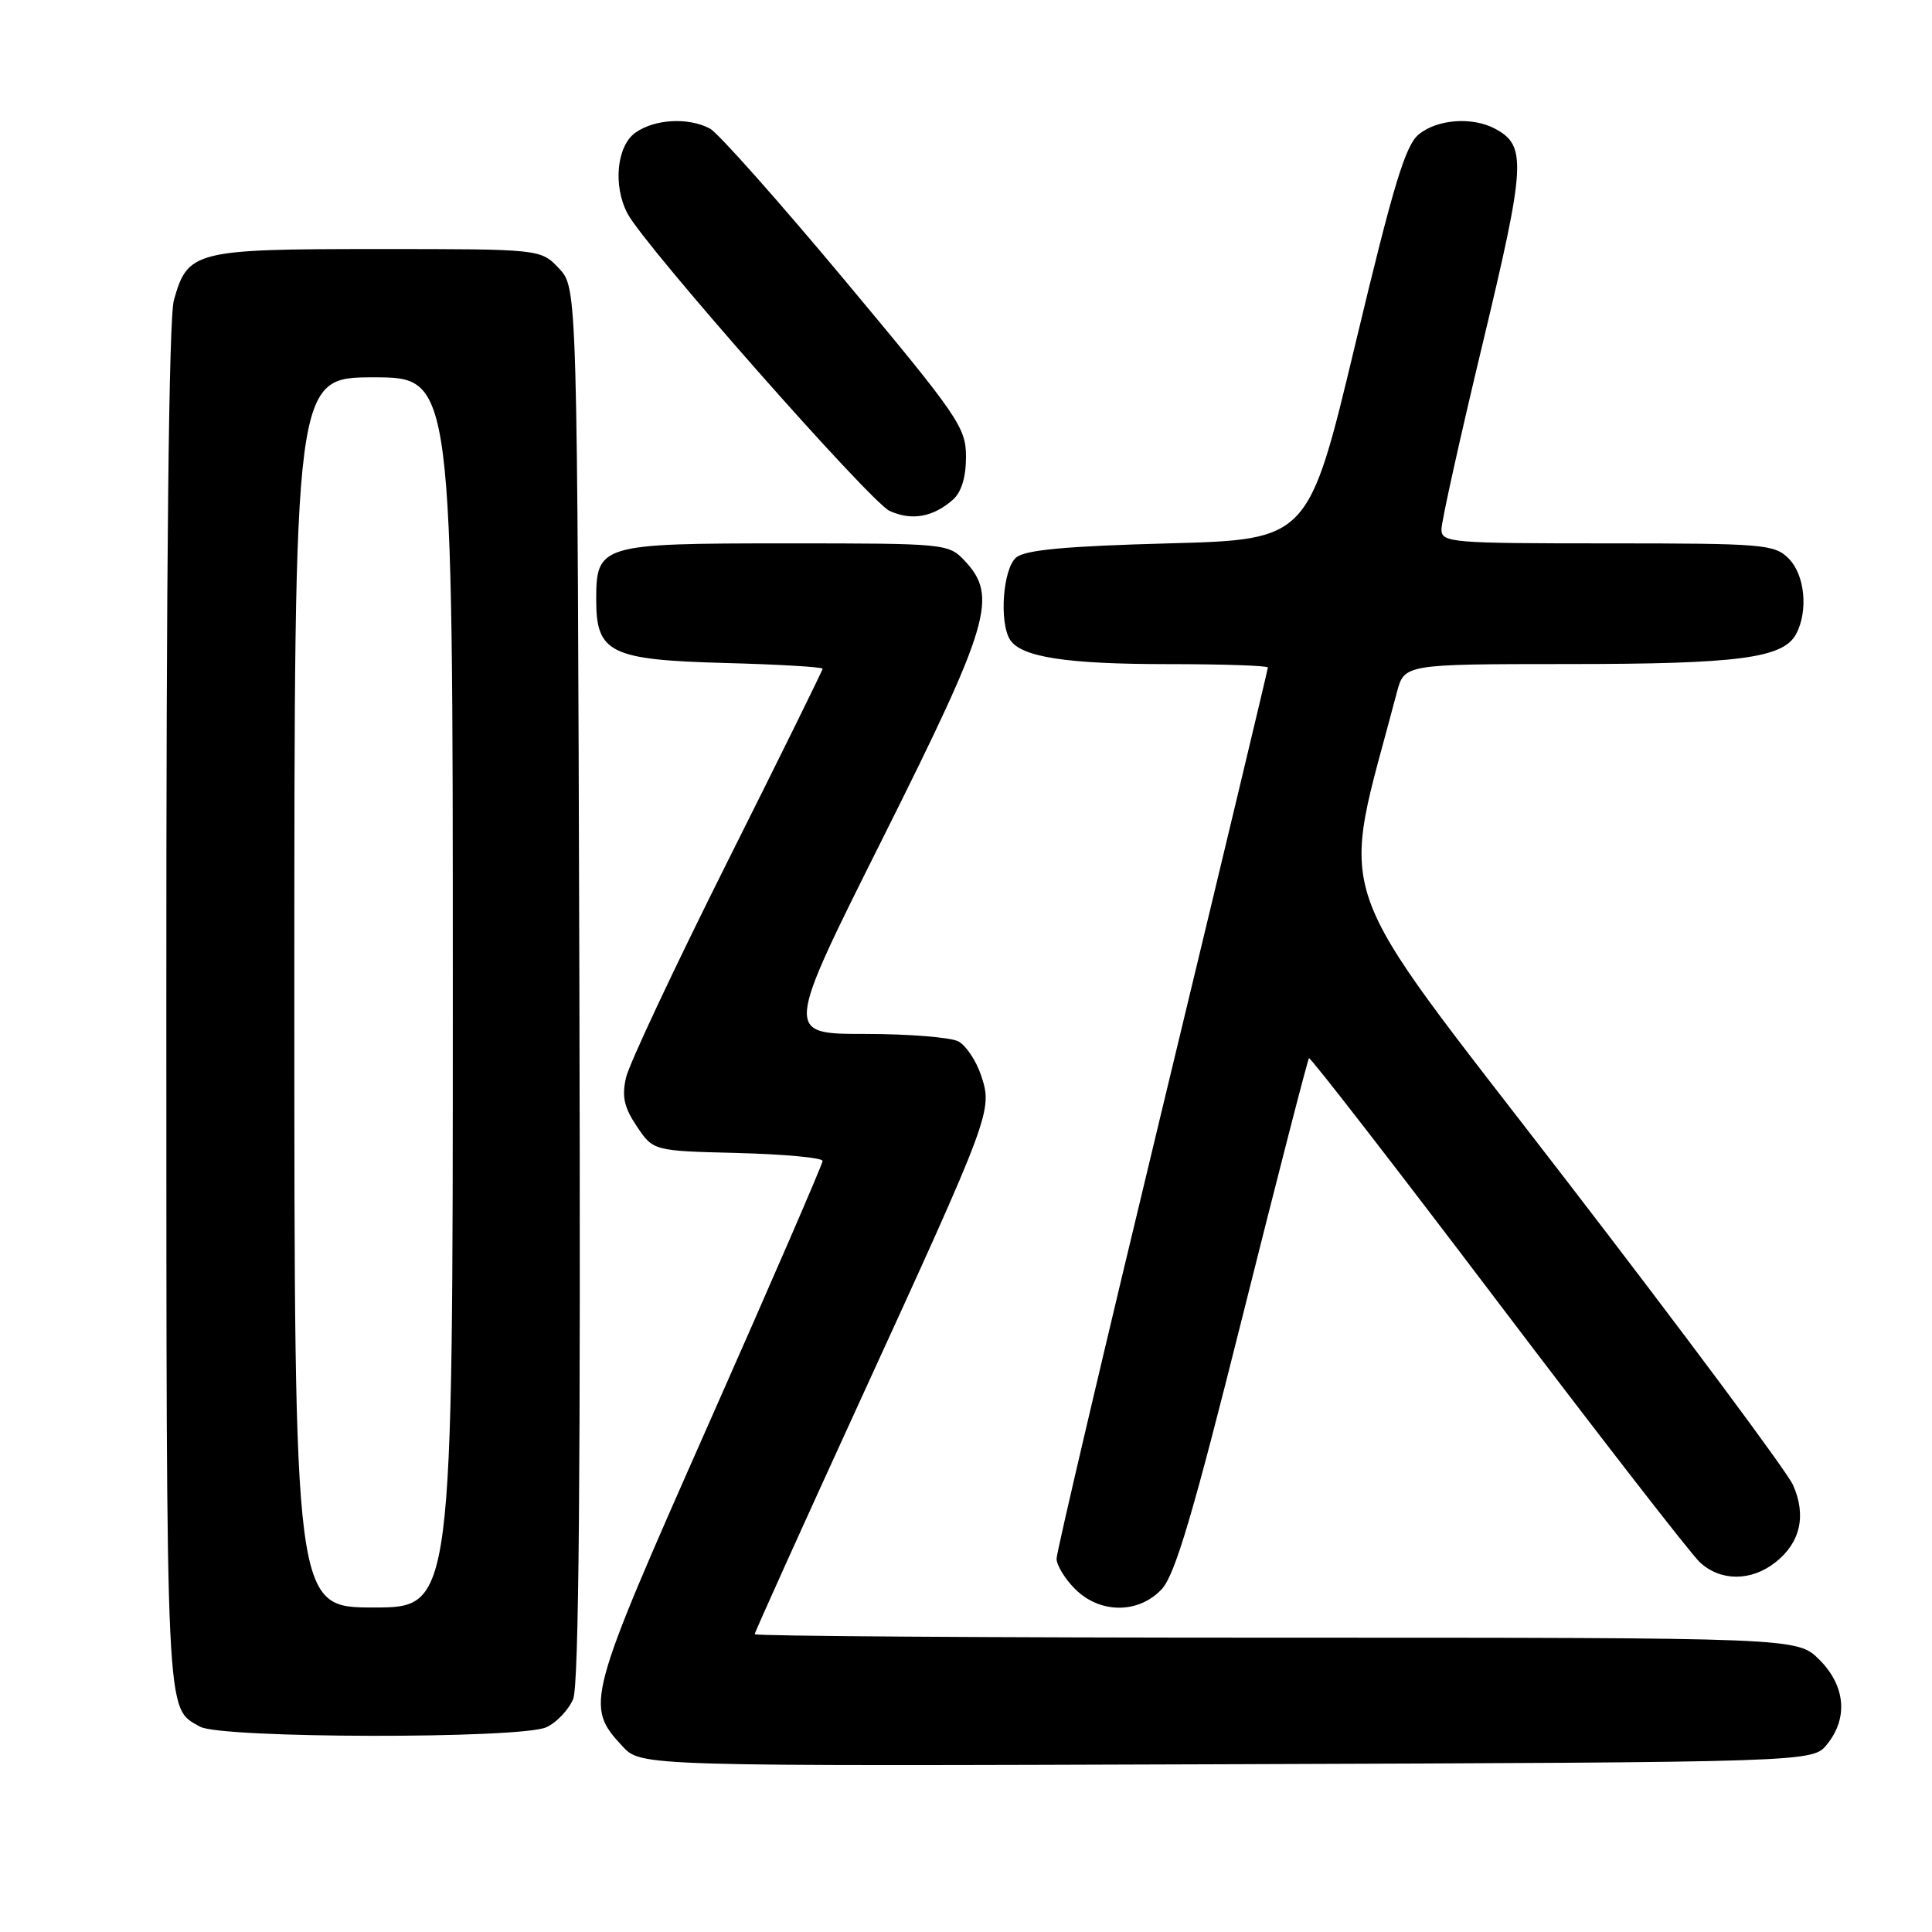 <?xml version="1.0" encoding="UTF-8" standalone="no"?>
<!DOCTYPE svg PUBLIC "-//W3C//DTD SVG 1.1//EN" "http://www.w3.org/Graphics/SVG/1.1/DTD/svg11.dtd" >
<svg xmlns="http://www.w3.org/2000/svg" xmlns:xlink="http://www.w3.org/1999/xlink" version="1.1" viewBox="0 0 256 256">
 <g >
 <path fill="currentColor"
d=" M 242.09 231.14 C 244.92 227.65 244.53 223.38 241.08 219.92 C 238.15 217.00 238.15 217.00 169.08 217.00 C 131.08 217.00 100.00 216.79 100.00 216.54 C 100.00 216.29 106.35 202.23 114.11 185.29 C 131.36 147.63 131.54 147.15 130.01 142.52 C 129.36 140.57 128.01 138.54 126.99 137.99 C 125.97 137.45 120.38 137.00 114.56 137.00 C 103.99 137.00 103.99 137.00 117.00 111.01 C 131.20 82.61 132.26 79.03 127.83 74.31 C 125.68 72.03 125.33 72.00 104.15 72.00 C 79.53 72.00 79.00 72.16 79.00 79.50 C 79.00 86.52 80.87 87.44 96.10 87.85 C 103.20 88.04 109.00 88.38 109.00 88.61 C 109.00 88.83 103.31 100.37 96.35 114.26 C 89.40 128.14 83.37 140.97 82.96 142.76 C 82.37 145.29 82.69 146.73 84.39 149.26 C 86.57 152.50 86.57 152.50 97.79 152.78 C 103.95 152.94 109.00 153.41 109.00 153.83 C 109.00 154.24 102.23 169.87 93.96 188.54 C 77.67 225.34 77.49 226.00 82.49 231.40 C 84.94 234.04 84.94 234.04 162.56 233.77 C 240.18 233.50 240.18 233.50 242.09 231.14 Z  M 72.39 228.87 C 73.75 228.25 75.35 226.56 75.95 225.12 C 76.71 223.29 76.95 194.84 76.77 130.33 C 76.50 38.16 76.50 38.16 74.08 35.58 C 71.65 33.00 71.65 33.00 50.05 33.00 C 25.82 33.00 24.86 33.24 23.04 39.78 C 22.37 42.22 22.02 74.71 22.04 134.00 C 22.06 229.24 21.92 226.17 26.50 228.79 C 29.23 230.36 68.97 230.43 72.39 228.87 Z  M 153.93 210.58 C 155.69 208.70 158.08 200.66 164.66 174.35 C 169.32 155.75 173.27 140.40 173.45 140.22 C 173.62 140.04 184.86 154.55 198.42 172.45 C 211.98 190.35 224.04 205.89 225.23 207.00 C 227.96 209.55 232.02 209.56 235.25 207.02 C 238.57 204.41 239.38 200.80 237.58 196.76 C 236.77 194.97 223.12 176.62 207.24 156.00 C 175.57 114.87 177.53 120.56 185.09 91.75 C 186.08 88.00 186.08 88.00 207.79 87.99 C 230.37 87.99 236.28 87.21 237.99 84.02 C 239.63 80.95 239.16 76.16 237.00 74.00 C 235.12 72.12 233.67 72.00 213.00 72.00 C 192.23 72.00 191.00 71.90 191.00 70.14 C 191.00 69.12 193.45 58.06 196.45 45.57 C 202.17 21.72 202.31 19.31 198.11 17.06 C 195.11 15.45 190.48 15.79 188.01 17.79 C 186.22 19.24 184.64 24.46 179.60 45.54 C 173.39 71.50 173.39 71.50 154.85 72.00 C 141.20 72.37 135.86 72.86 134.65 73.87 C 132.90 75.33 132.37 82.45 133.84 84.77 C 135.30 87.07 141.31 88.00 154.74 88.00 C 162.03 88.00 168.00 88.20 168.00 88.45 C 168.00 88.69 161.70 115.01 154.00 146.93 C 146.30 178.85 140.00 205.67 140.00 206.53 C 140.00 207.39 141.10 209.20 142.45 210.55 C 145.75 213.84 150.85 213.86 153.93 210.58 Z  M 126.25 66.23 C 127.39 65.23 128.00 63.24 128.00 60.54 C 128.00 56.64 127.02 55.21 112.02 37.24 C 103.23 26.71 95.16 17.62 94.08 17.04 C 91.25 15.53 86.78 15.76 84.22 17.56 C 81.72 19.31 81.19 24.61 83.16 28.32 C 85.47 32.67 115.32 66.53 117.88 67.70 C 120.80 69.03 123.62 68.53 126.25 66.23 Z  M 39.00 131.50 C 39.00 50.00 39.00 50.00 49.50 50.00 C 60.00 50.00 60.00 50.00 60.00 131.50 C 60.00 213.00 60.00 213.00 49.50 213.00 C 39.00 213.00 39.00 213.00 39.00 131.50 Z "/>
</g>
</svg>